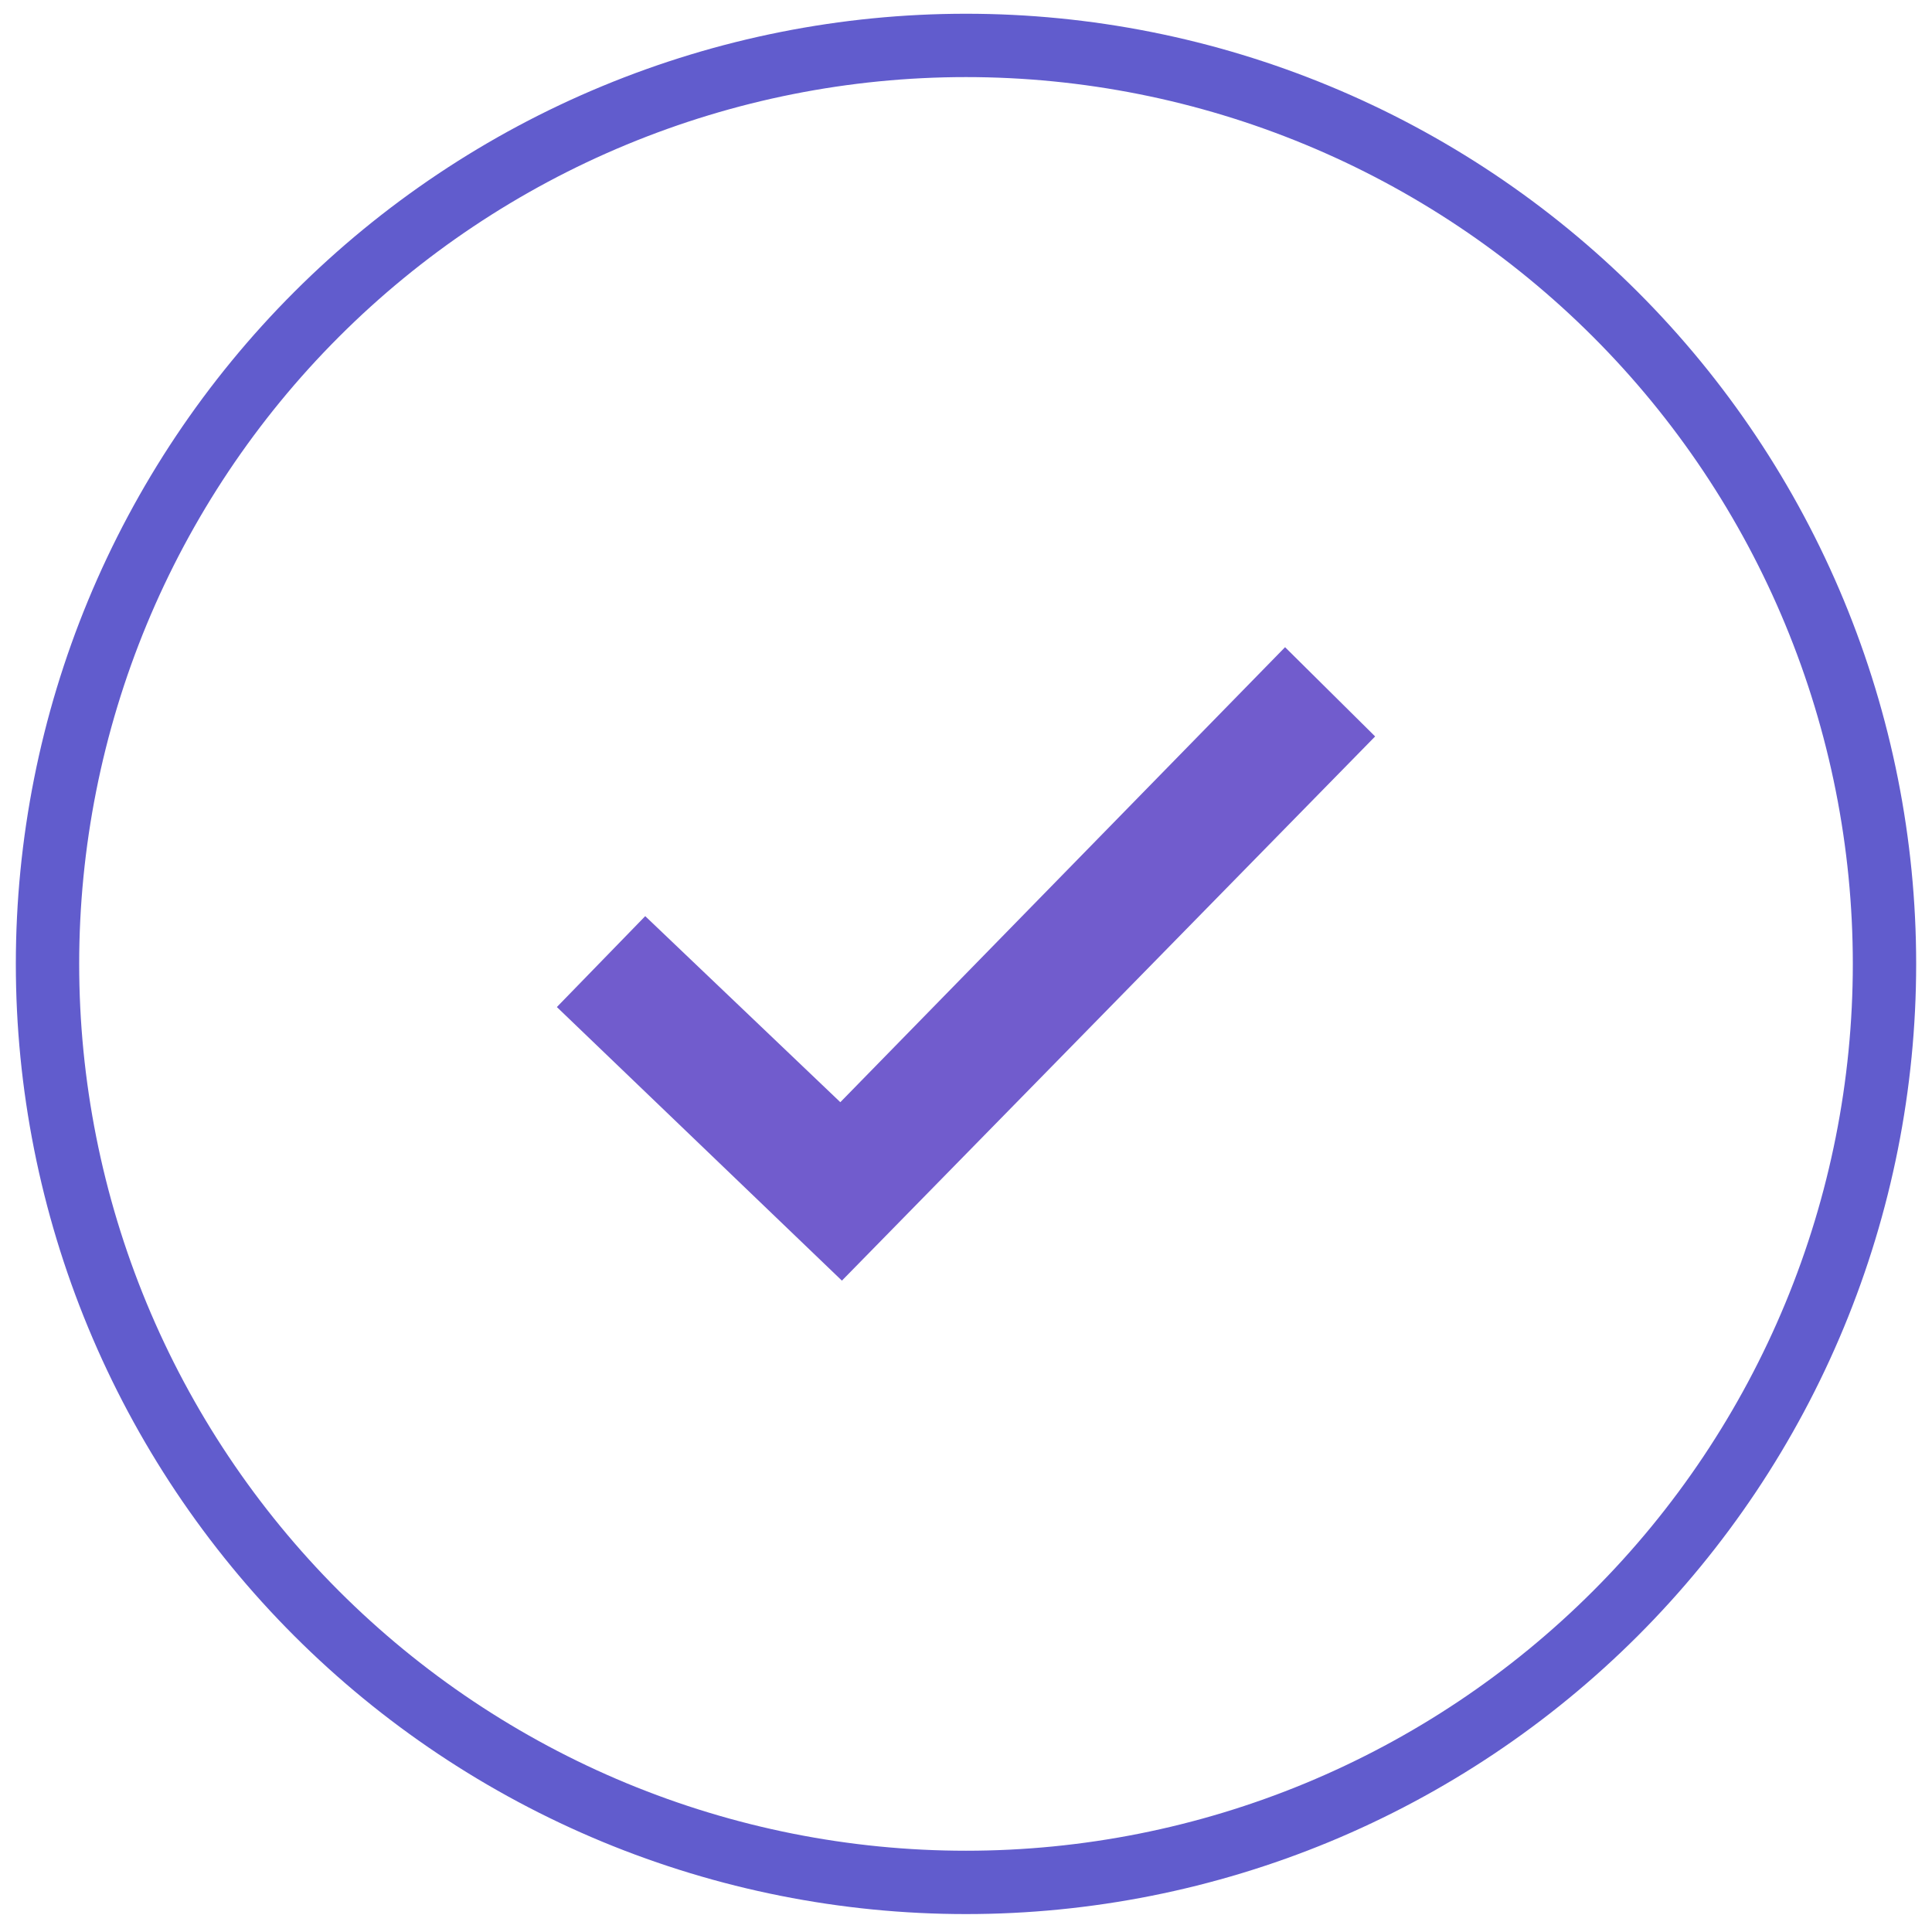 <svg width="61" height="61" viewBox="0 0 61 61" fill="none" xmlns="http://www.w3.org/2000/svg">
<path d="M30.5 59.434C26.692 59.434 22.921 58.684 19.402 57.227C15.884 55.769 12.687 53.633 9.994 50.94C7.301 48.247 5.165 45.05 3.707 41.532C2.25 38.014 1.5 34.242 1.5 30.434C1.5 26.626 2.25 22.855 3.707 19.336C5.165 15.818 7.301 12.621 9.994 9.928C12.687 7.235 15.884 5.099 19.402 3.642C22.921 2.184 26.692 1.434 30.5 1.434C34.308 1.434 38.079 2.184 41.598 3.642C45.116 5.099 48.313 7.235 51.006 9.928C53.699 12.621 55.835 15.818 57.292 19.336C58.75 22.855 59.5 26.626 59.5 30.434C59.5 34.242 58.75 38.014 57.292 41.532C55.835 45.05 53.699 48.247 51.006 50.94C48.313 53.633 45.116 55.769 41.598 57.227C38.079 58.684 34.308 59.434 30.5 59.434L30.5 59.434Z" stroke="#615CCD" stroke-width="2"/>
<path d="M26.582 40.434L17.582 31.796L20.372 28.926L26.532 34.8L40.574 20.434L43.418 23.252L26.582 40.434Z" fill="#715CCD"/>
</svg>
